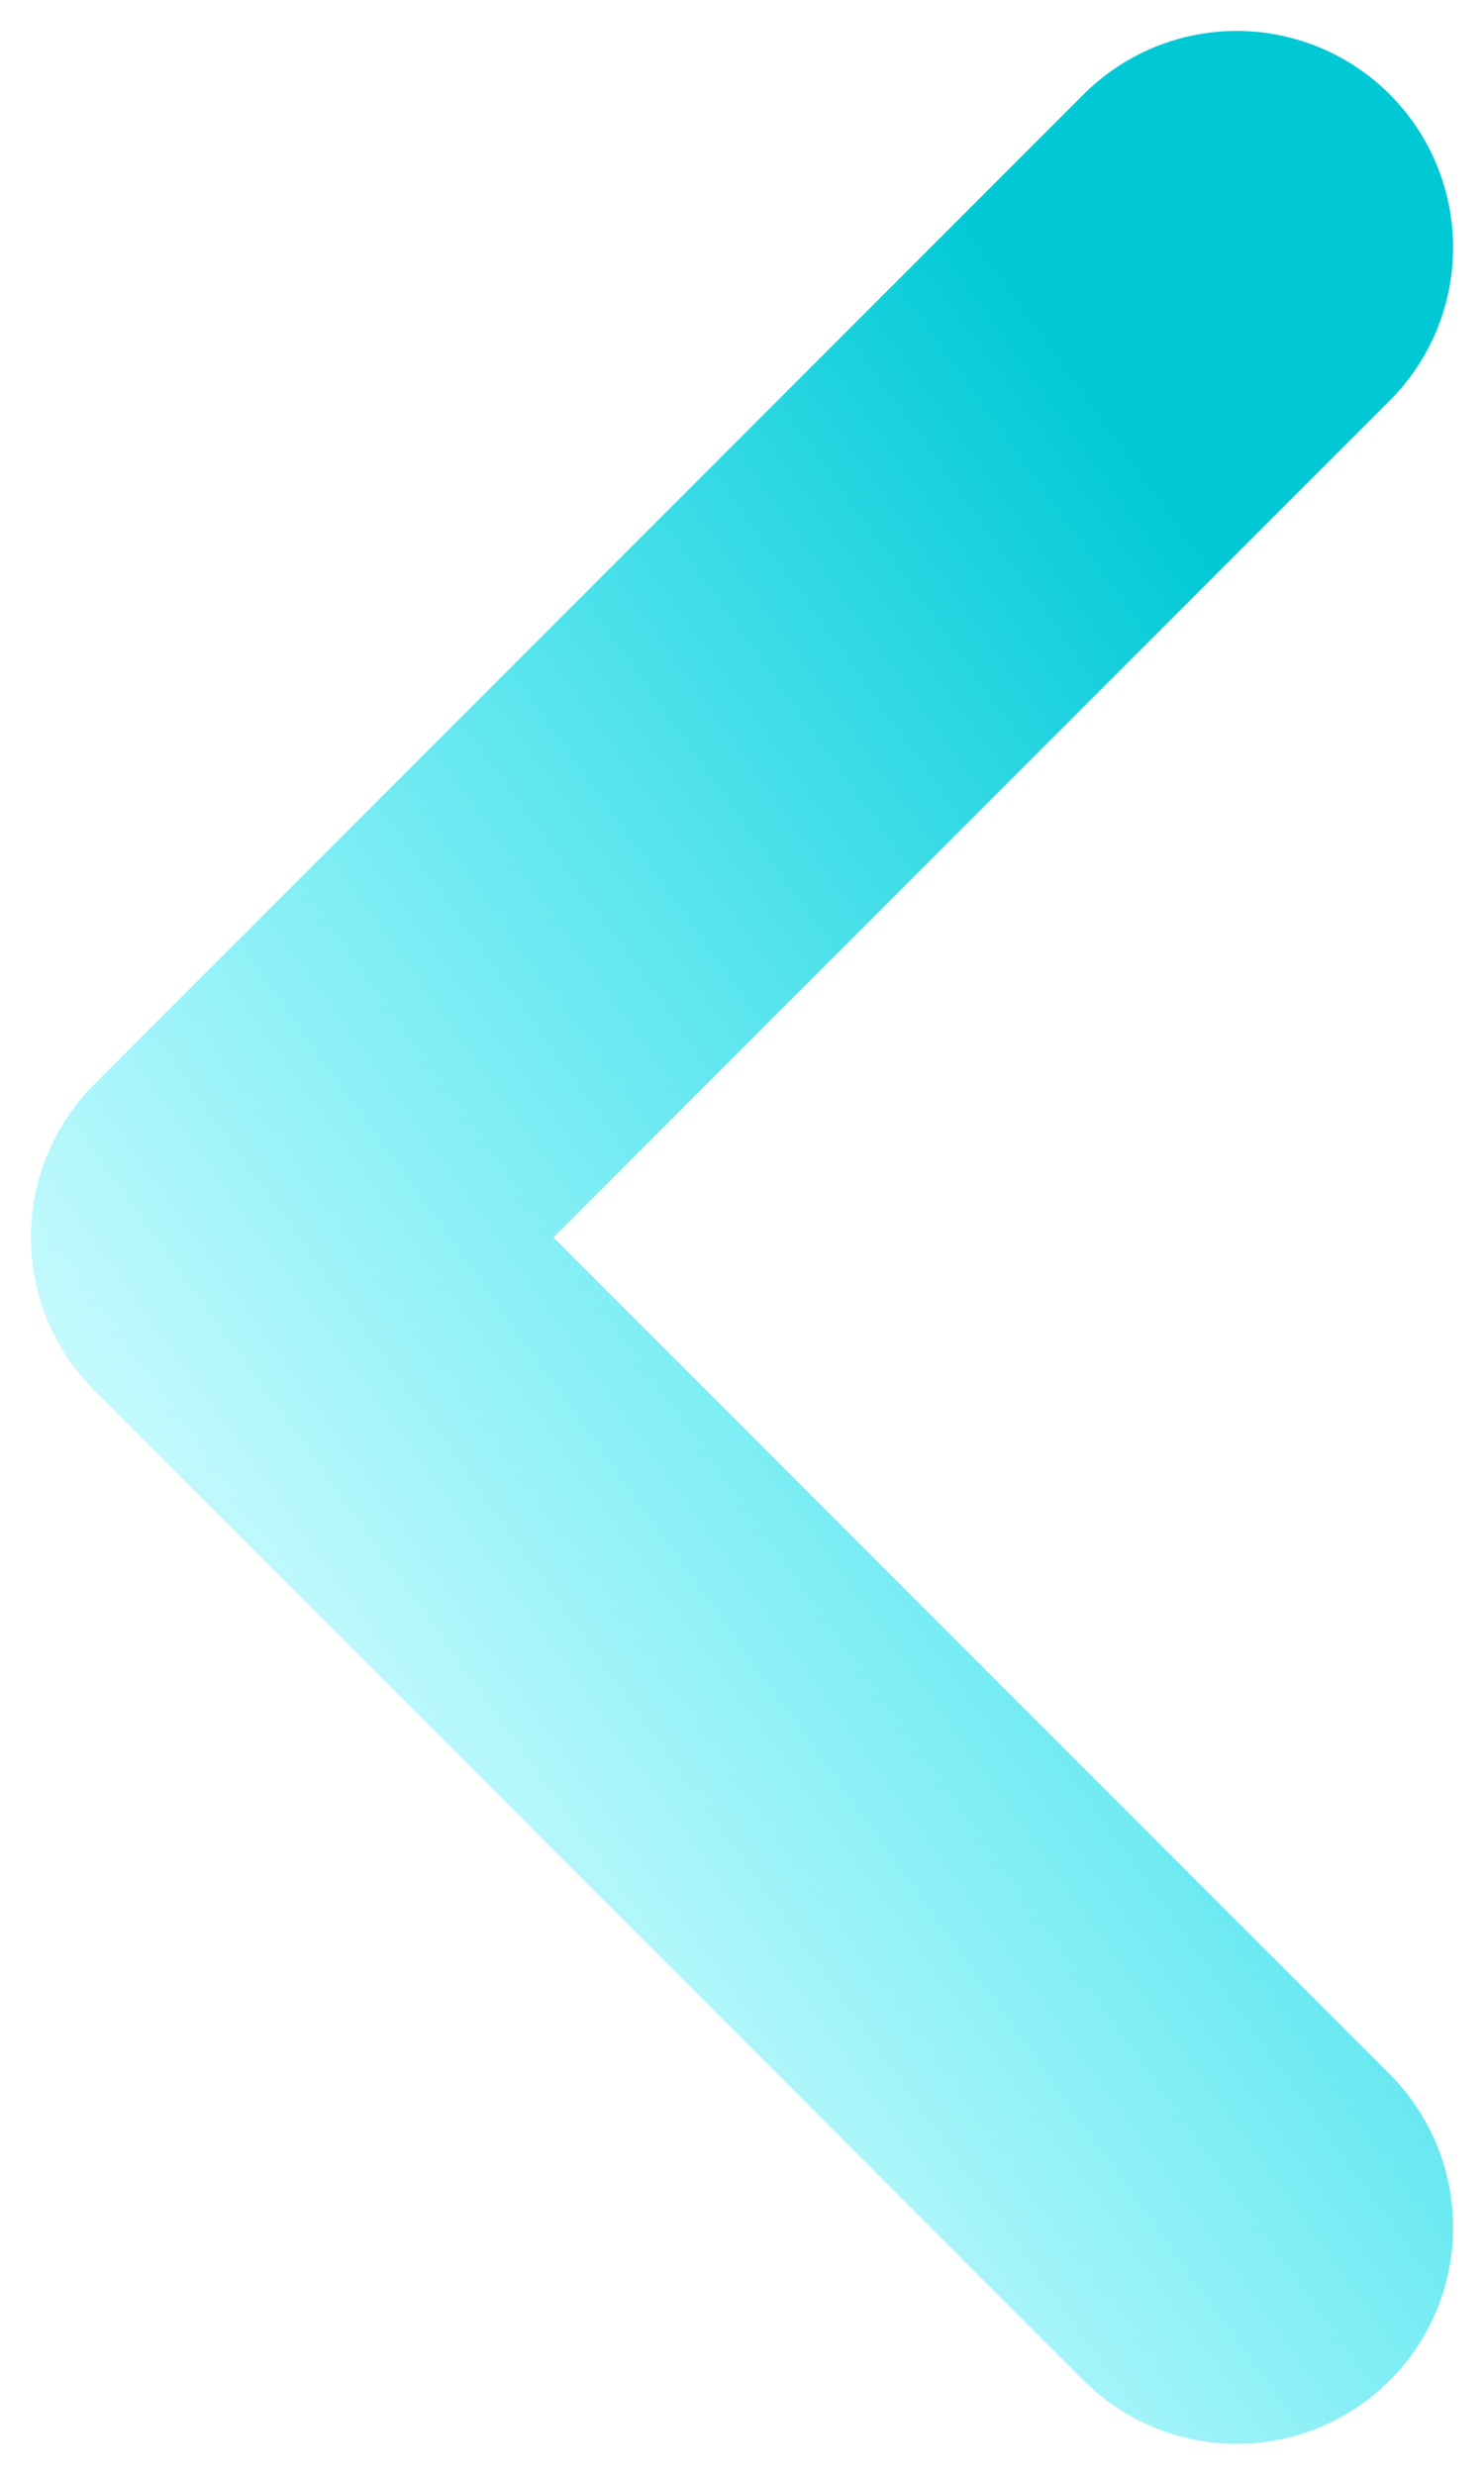 <svg width="24" height="40" viewBox="0 0 24 40" fill="none" xmlns="http://www.w3.org/2000/svg">
<path d="M20 36L4 20L20 4" stroke="url(#paint0_linear_286_54)" stroke-width="7" stroke-linecap="round" stroke-linejoin="round"/>
<defs>
<linearGradient id="paint0_linear_286_54" x1="16.308" y1="4" x2="-7.827" y2="21.25" gradientUnits="userSpaceOnUse">
<stop stop-color="#00C8D5"/>
<stop offset="1" stop-color="#00F0FF" stop-opacity="0"/>
</linearGradient>
</defs>
</svg>
